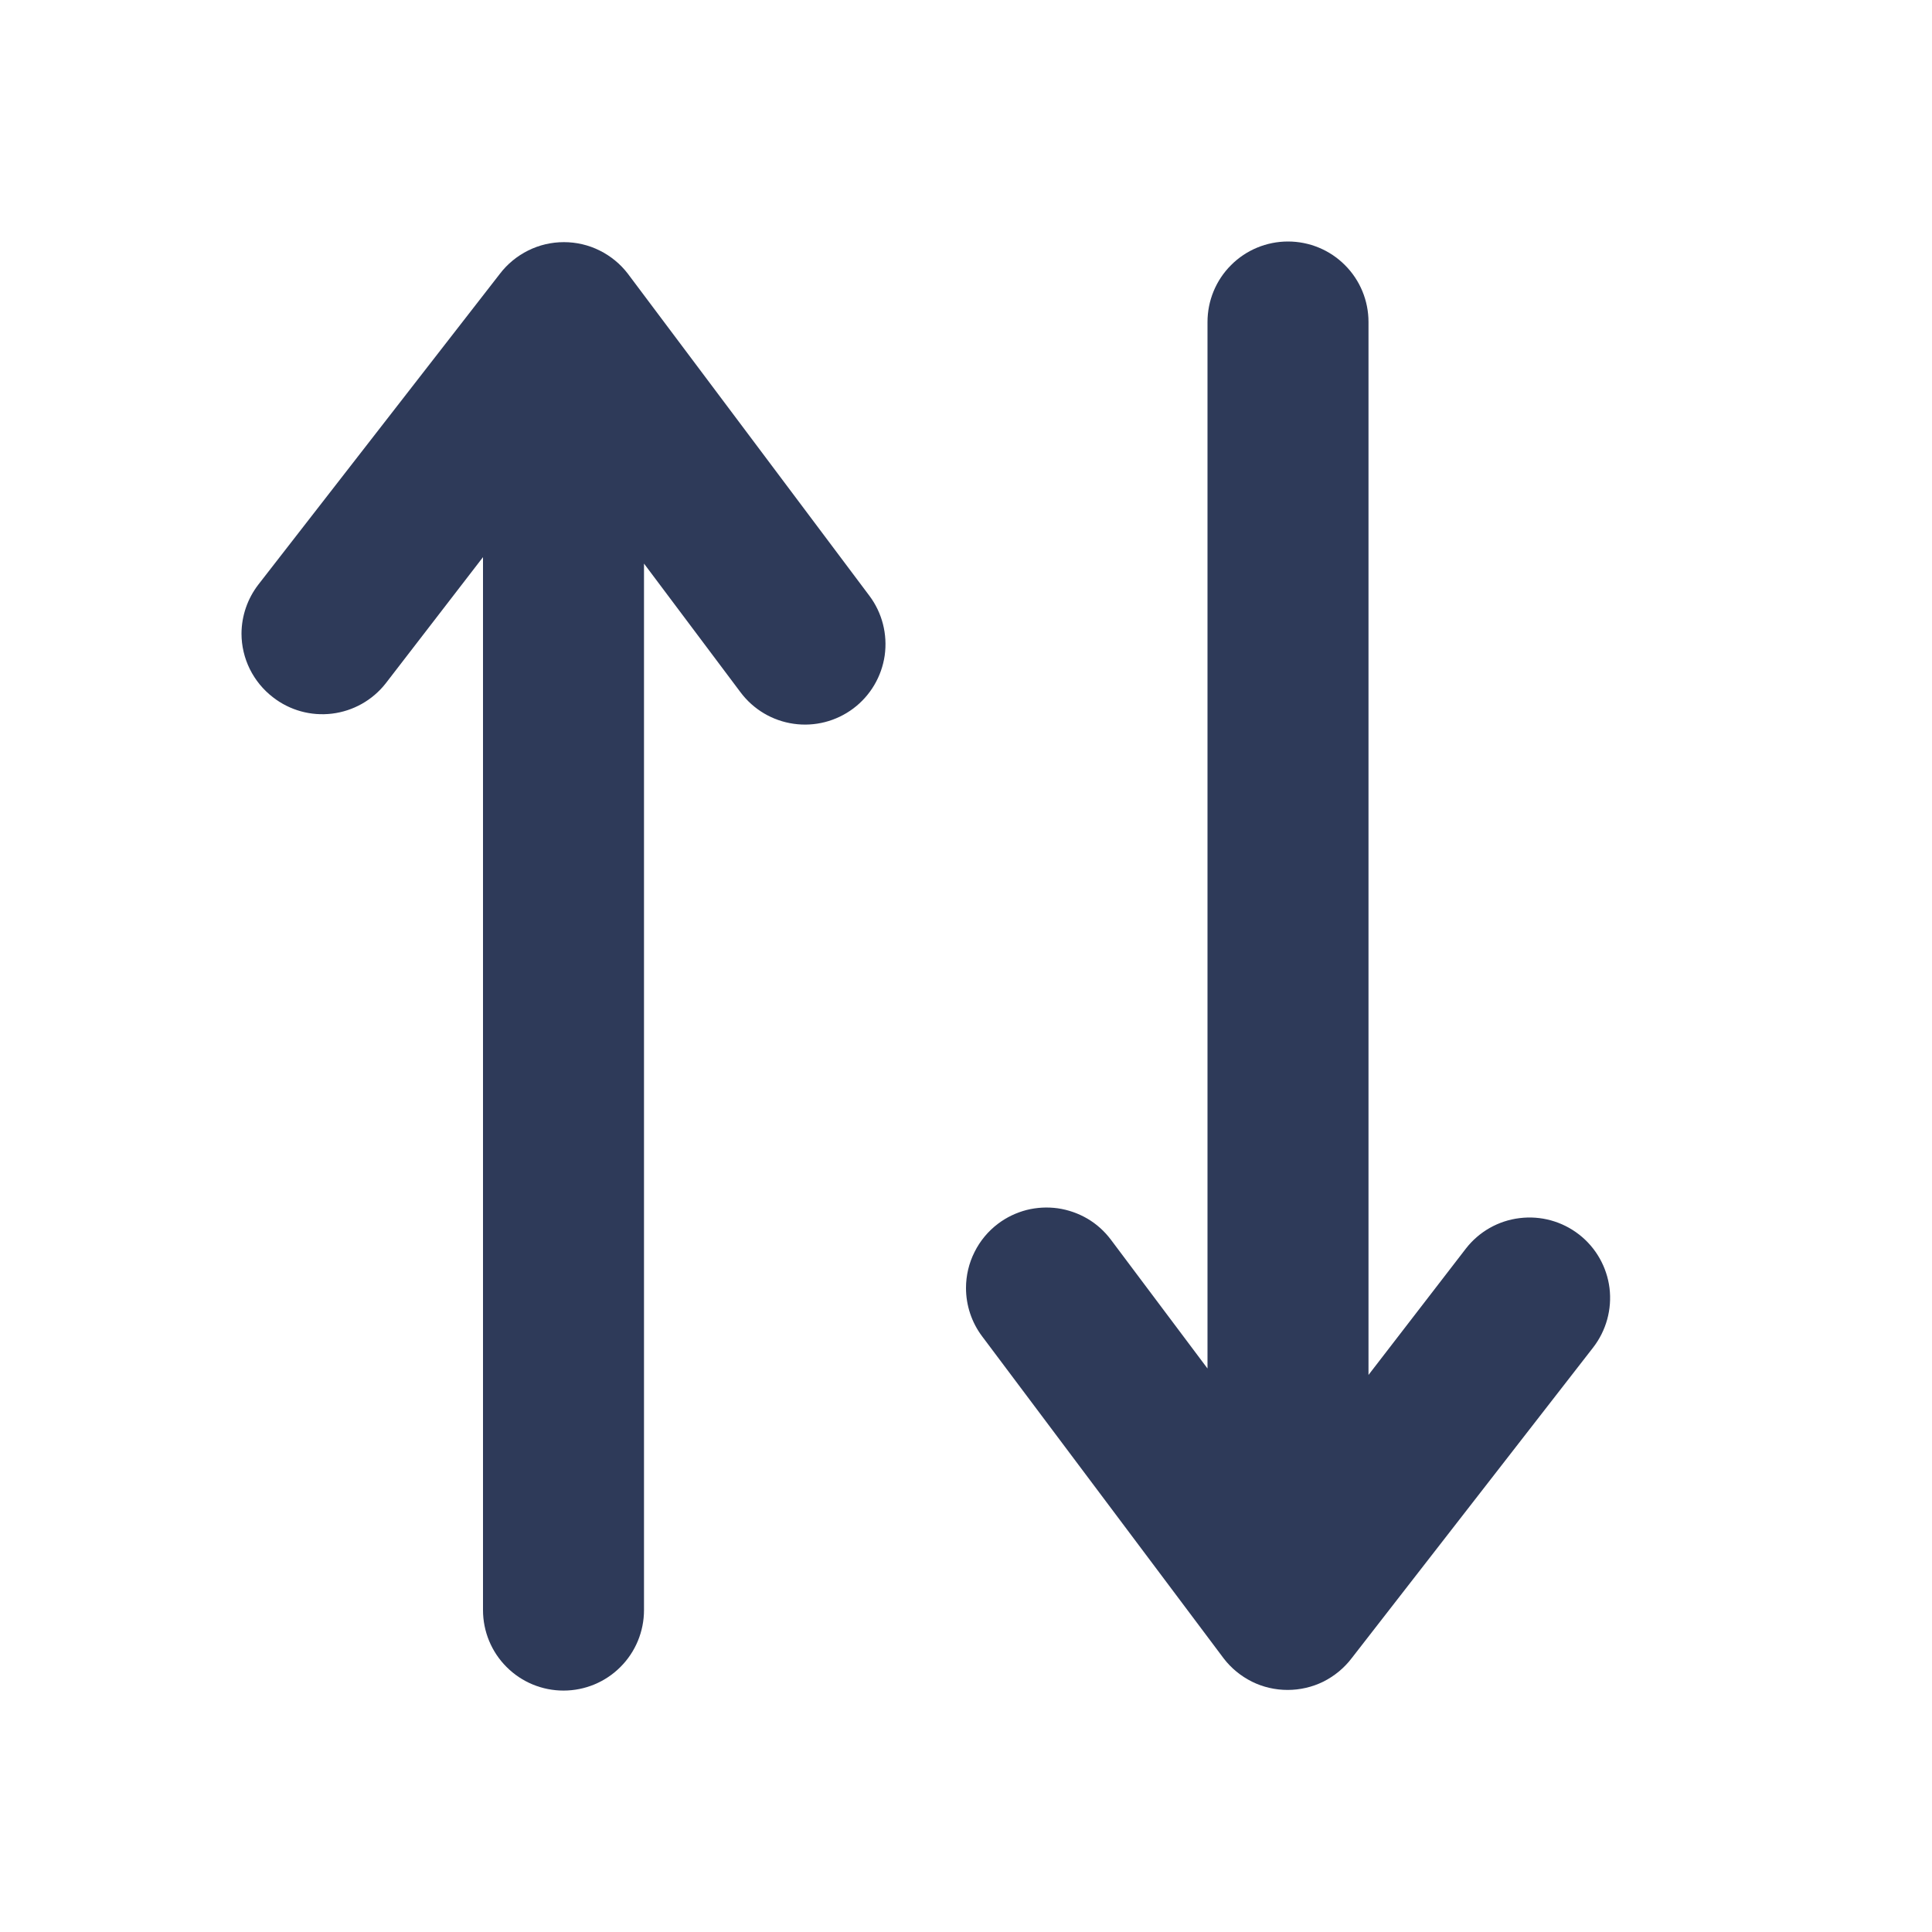 <svg width="24" height="24" viewBox="0 0 24 24" fill="none" xmlns="http://www.w3.org/2000/svg">
<rect x="0" y="0" width="24" height="24" fill="#808080" stroke="none"/>
<g clip-path="url(#clip0_939_20698)">
<rect width="24" height="24" transform="translate(24) rotate(90)" fill="white"/>
<path d="M15 4L15 17L13.8 15.4C13.721 15.295 13.623 15.206 13.509 15.139C13.396 15.073 13.271 15.029 13.141 15.01C13.011 14.992 12.879 14.999 12.752 15.031C12.625 15.064 12.505 15.121 12.4 15.2C12.276 15.293 12.175 15.414 12.106 15.553C12.036 15.692 12 15.845 12 16C12 16.216 12.07 16.427 12.2 16.6L15.2 20.6C15.293 20.722 15.414 20.821 15.552 20.89C15.689 20.958 15.841 20.993 15.995 20.993C16.149 20.993 16.301 20.958 16.439 20.89C16.576 20.821 16.697 20.722 16.79 20.6L19.79 16.74C19.953 16.53 20.026 16.265 19.994 16.001C19.961 15.738 19.825 15.498 19.615 15.335C19.405 15.172 19.14 15.099 18.876 15.132C18.613 15.164 18.373 15.3 18.21 15.51L17 17.08L17 4C17 3.735 16.895 3.48 16.707 3.293C16.52 3.105 16.265 3 16 3C15.735 3 15.48 3.105 15.293 3.293C15.105 3.48 15 3.735 15 4V4Z" fill="#2E3A59"/>
<path d="M8 20.001L8 7.001L9.2 8.601C9.359 8.813 9.596 8.954 9.859 8.991C10.121 9.029 10.388 8.96 10.6 8.801C10.812 8.642 10.952 8.405 10.99 8.143C11.027 7.88 10.959 7.613 10.8 7.401L7.8 3.401C7.707 3.279 7.586 3.18 7.449 3.112C7.311 3.043 7.159 3.008 7.005 3.008C6.851 3.008 6.699 3.043 6.561 3.112C6.424 3.18 6.303 3.279 6.21 3.401L3.21 7.261C3.075 7.436 3.001 7.65 3 7.871C3 8.024 3.036 8.175 3.103 8.311C3.171 8.448 3.269 8.568 3.39 8.661C3.598 8.824 3.863 8.897 4.125 8.865C4.387 8.833 4.626 8.699 4.79 8.491L6 6.921L6 20.001C6 20.266 6.105 20.521 6.293 20.708C6.48 20.896 6.735 21.001 7 21.001C7.265 21.001 7.52 20.896 7.707 20.708C7.895 20.521 8 20.266 8 20.001Z" fill="#2E3A59"/>
</g>
<defs>
<clipPath id="clip0_939_20698">
<rect width="24" height="24" fill="white" transform="translate(24) rotate(90)"/>
</clipPath>
</defs>
</svg>
